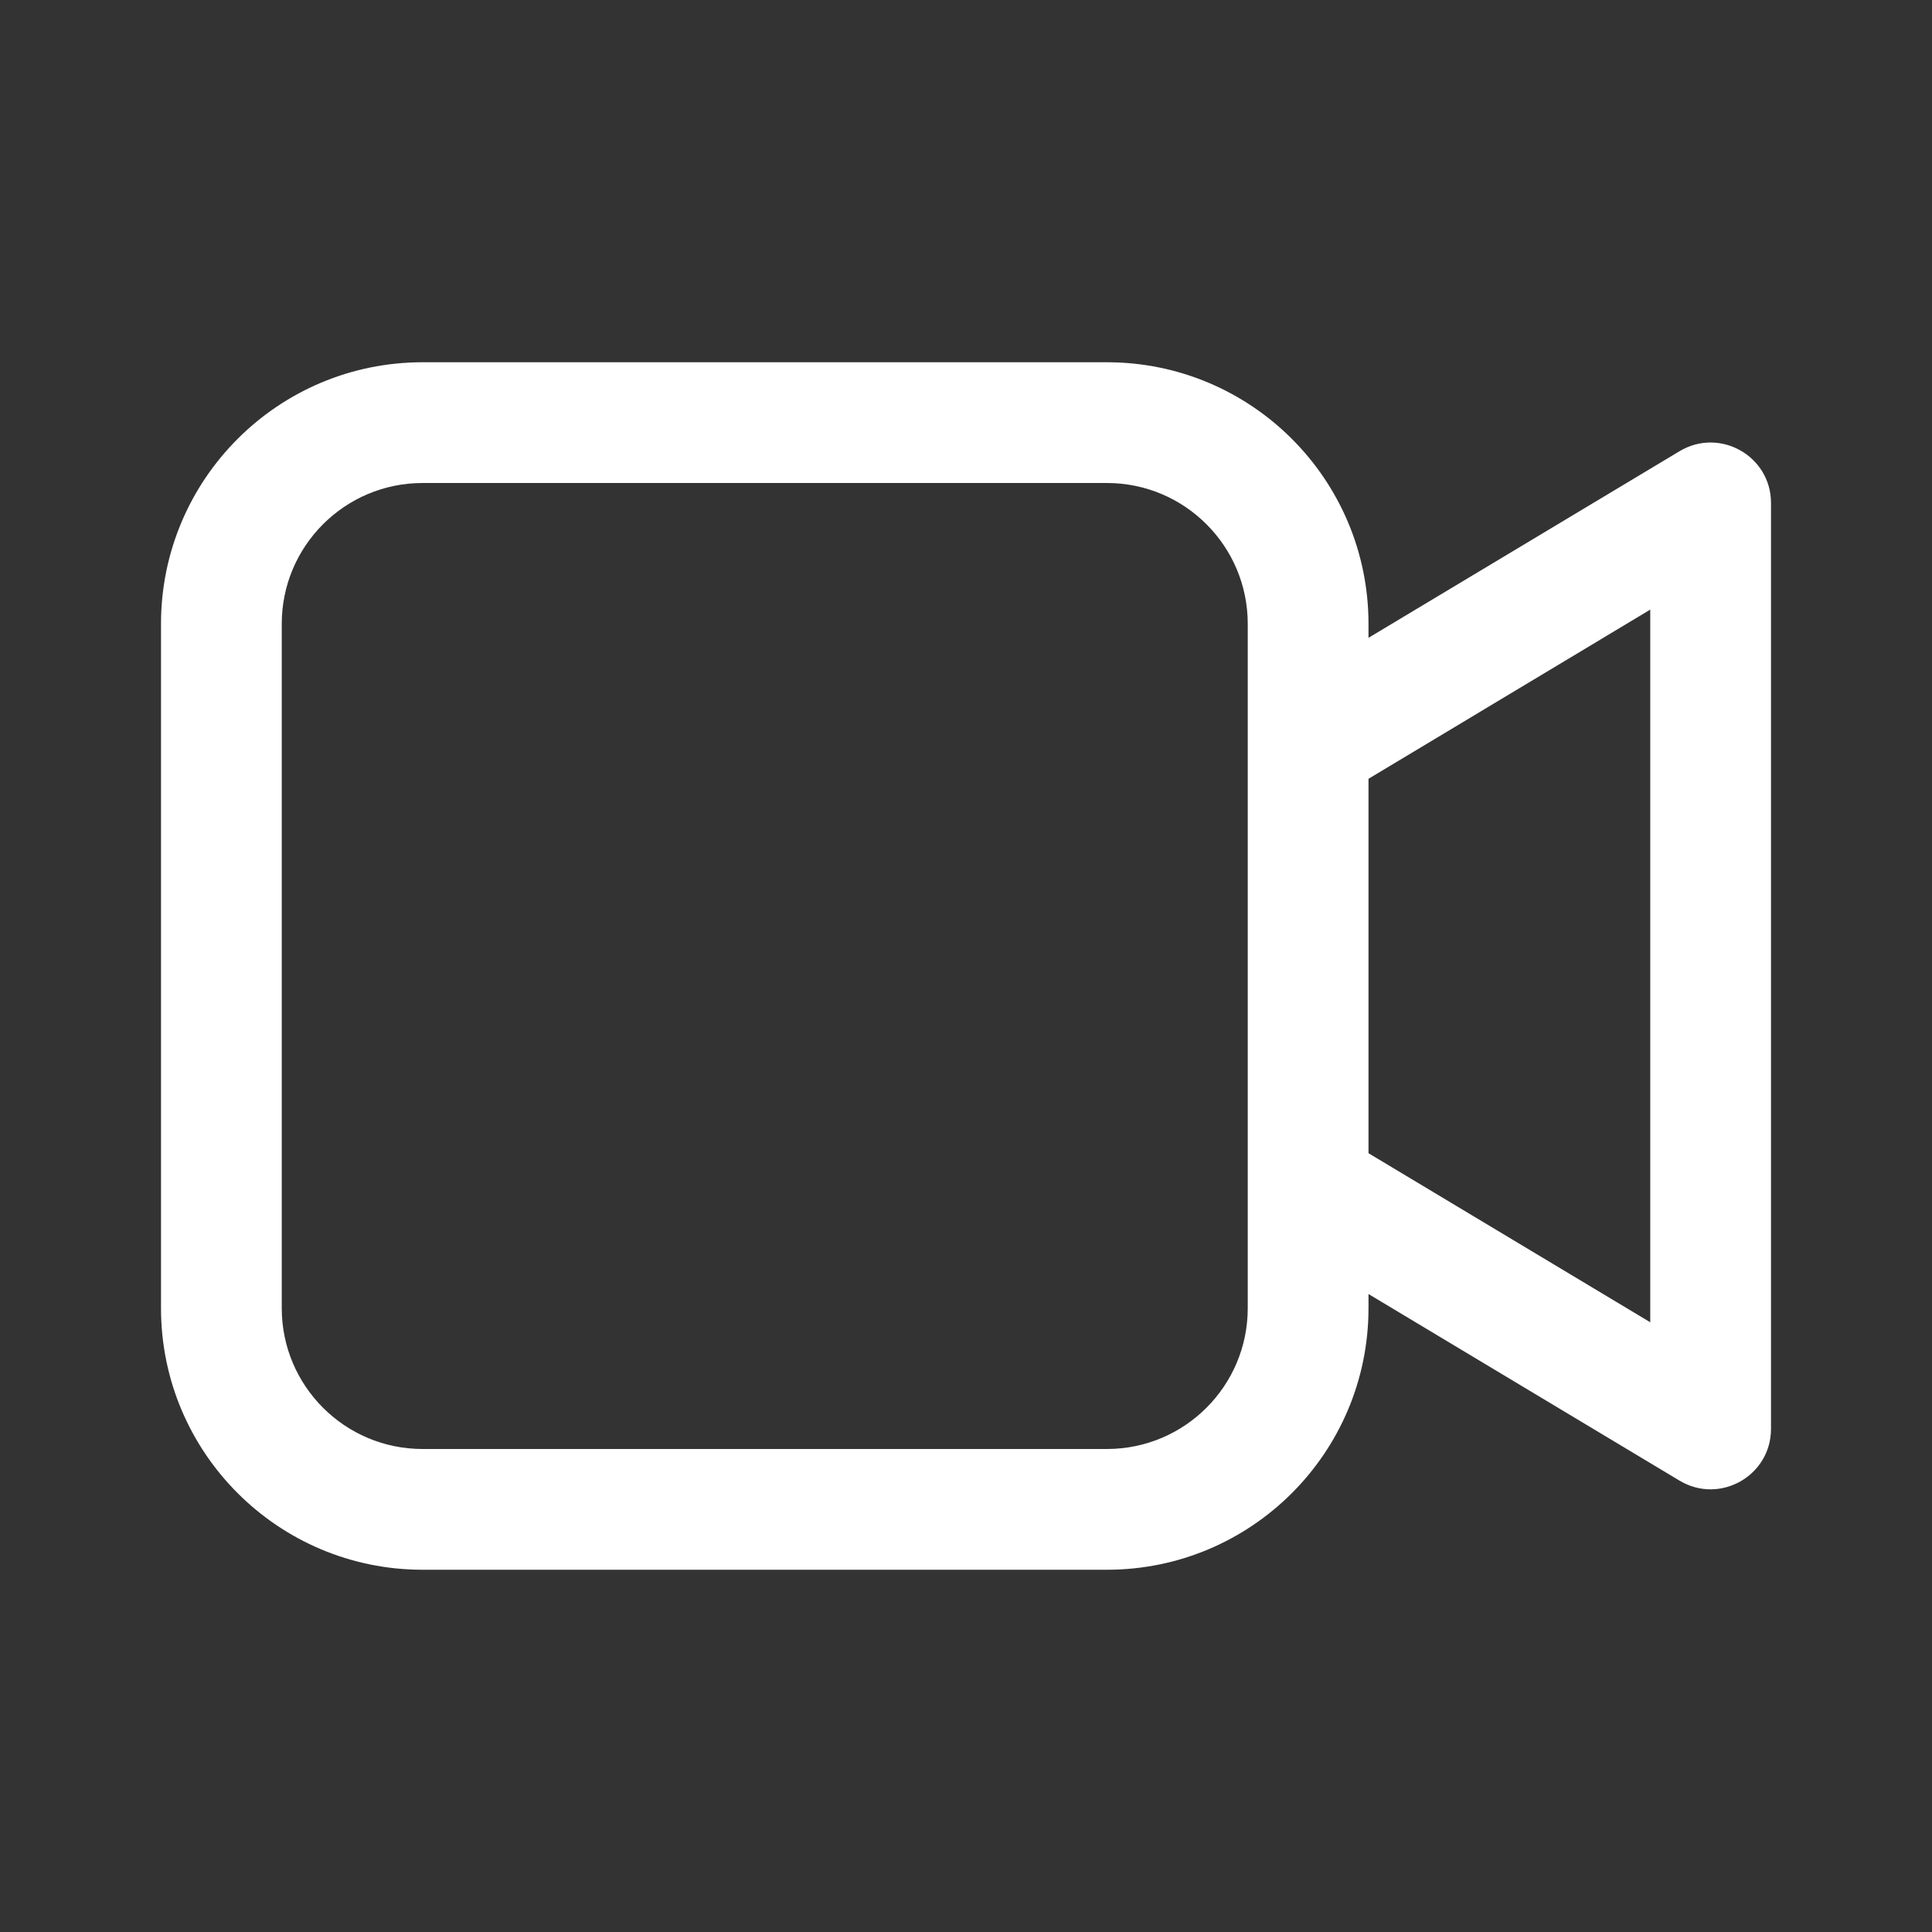 <svg width="48" height="48" viewBox="0 0 48 48" fill="none" xmlns="http://www.w3.org/2000/svg">
<rect x="0" y="0" width="48" height="48" fill="#333333" stroke="none"/>
<path d="M27.5 9C31.09 9 34 11.91 34 15.5V15.846L41.728 11.21C42.728 10.61 44 11.33 44 12.496V35.5C44 36.666 42.728 37.386 41.728 36.786L34 32.15V32.5C34 36.09 31.09 39 27.5 39H10.5C6.91 39 4 36.09 4 32.5V15.5C4 11.91 6.91 9 10.5 9H27.5ZM27.5 12H10.5C8.567 12 7 13.567 7 15.5V32.5C7 34.433 8.567 36 10.5 36H27.5C29.433 36 31 34.433 31 32.5V15.5C31 13.567 29.433 12 27.5 12ZM41 15.146L34 19.349V28.651L41 32.851V15.146Z" fill="white"/>
</svg>
